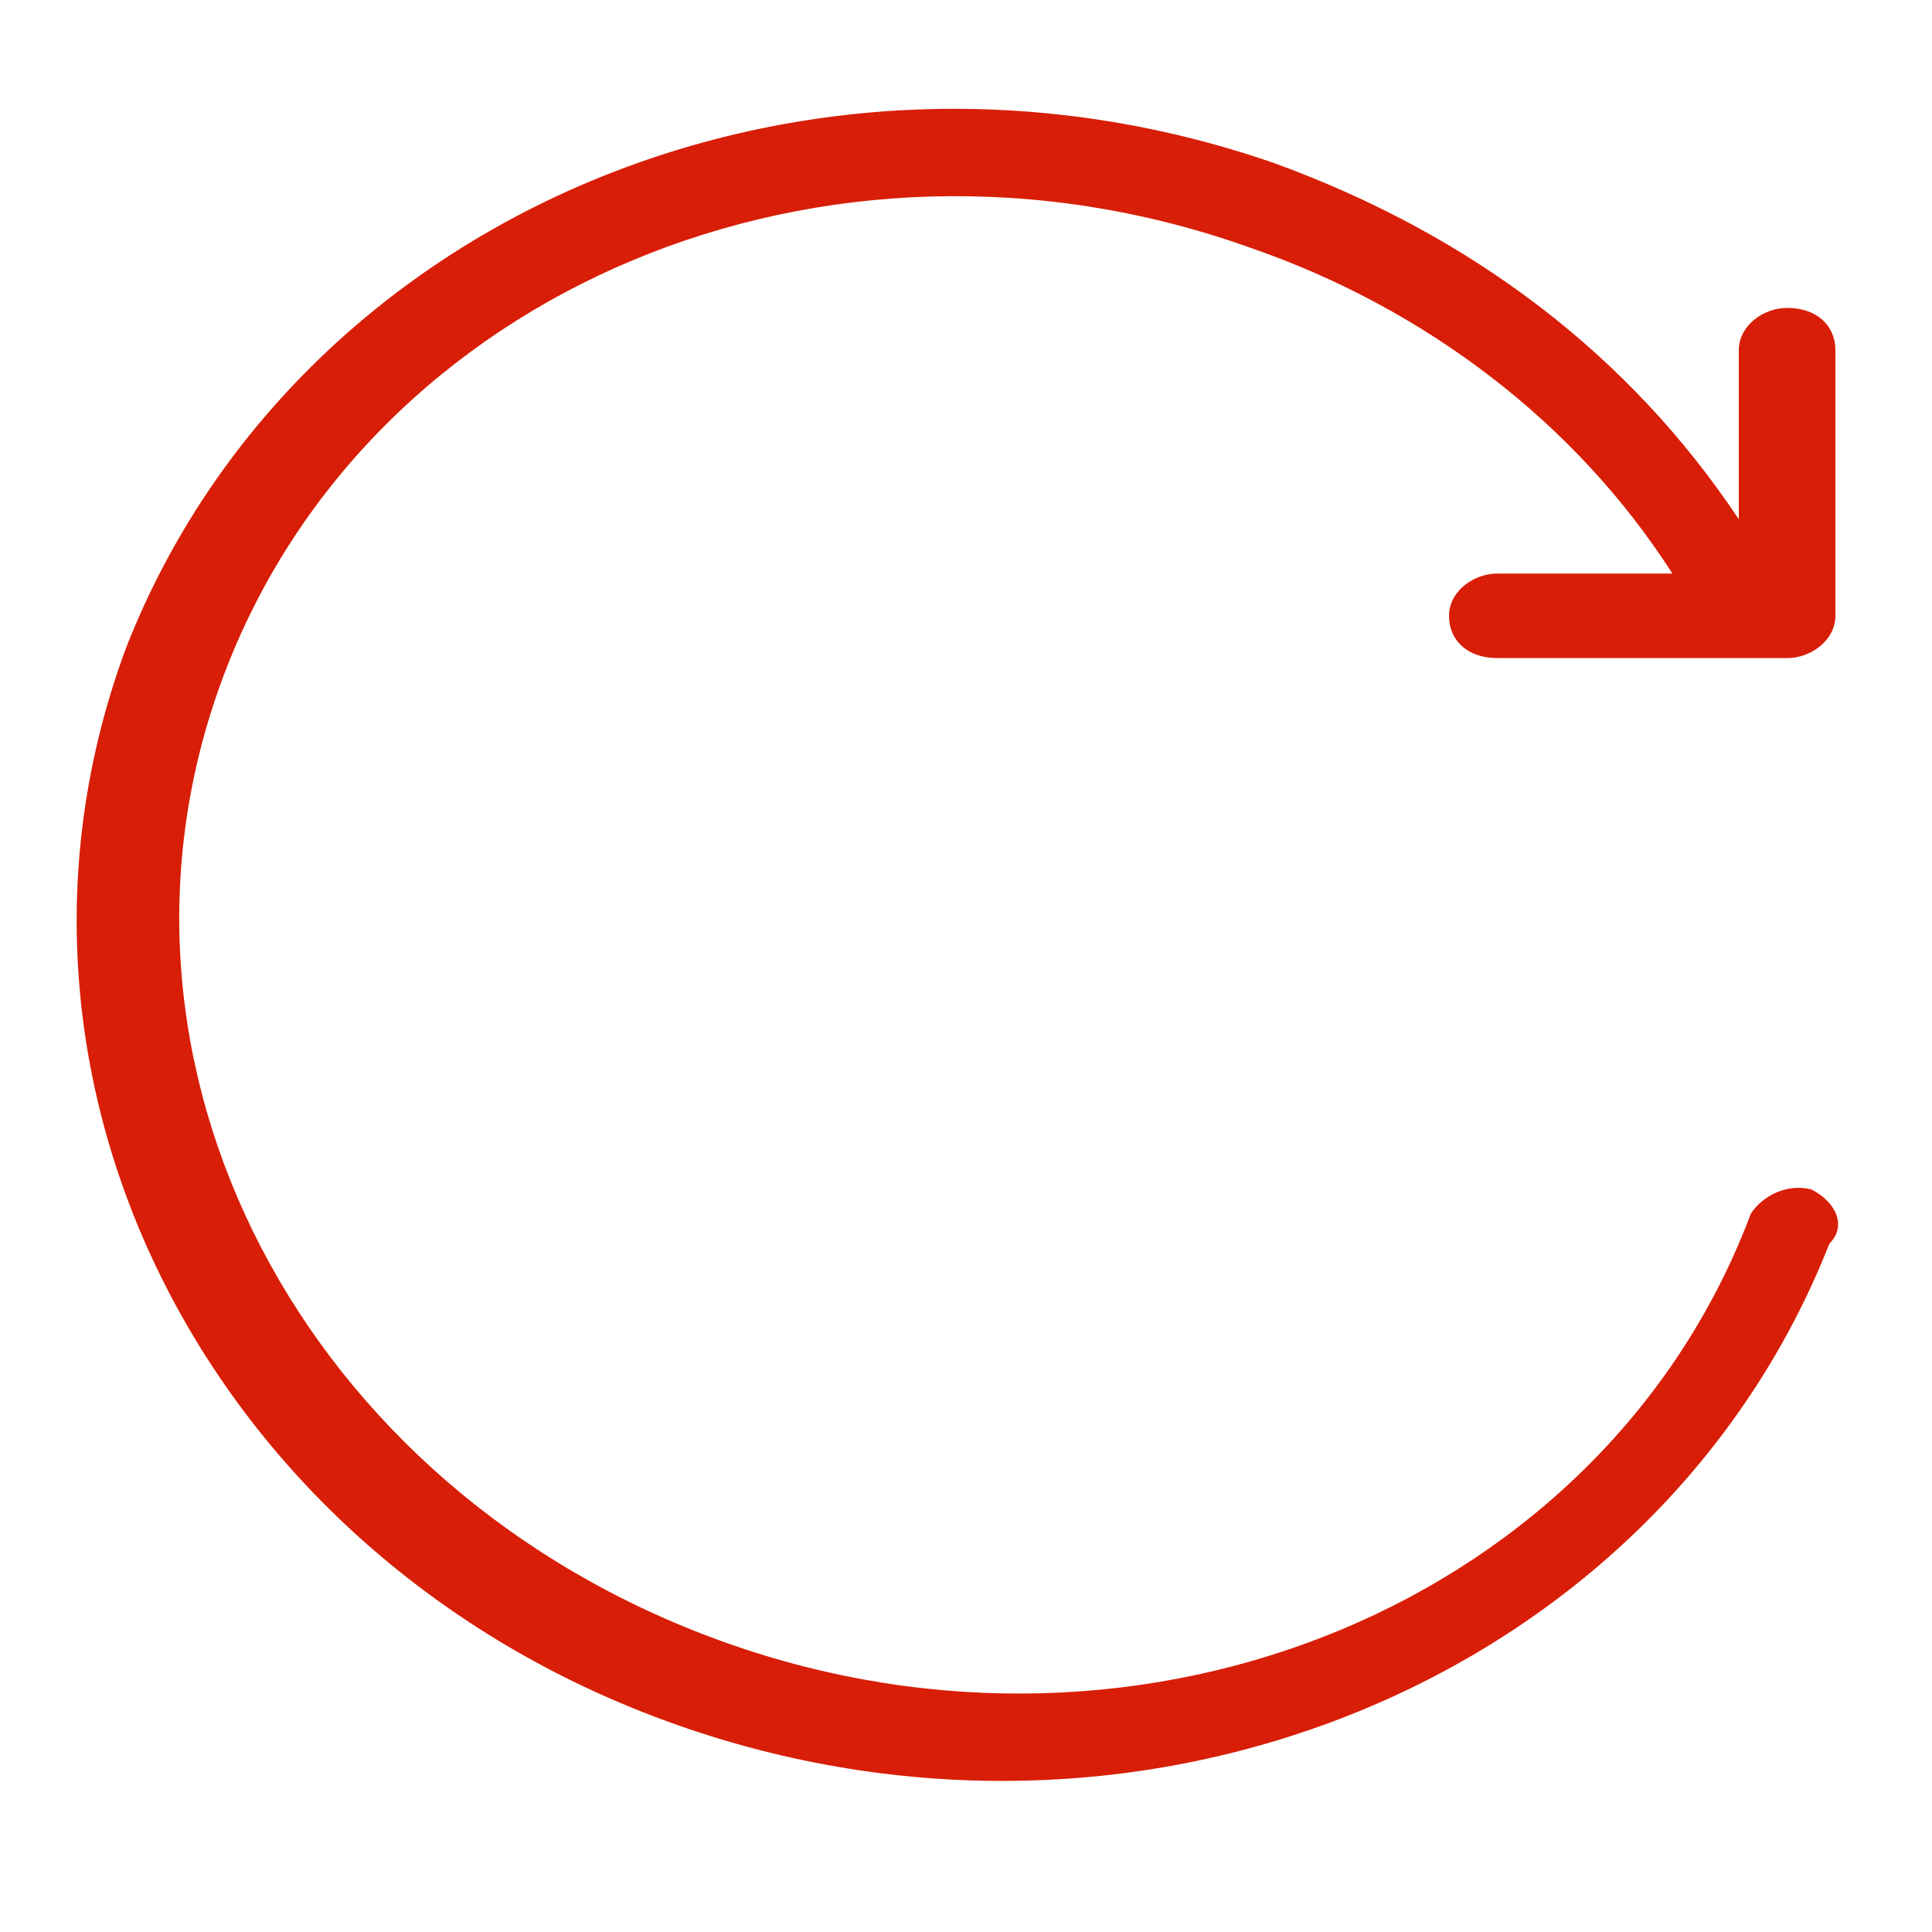 <?xml version="1.0" standalone="no"?><!DOCTYPE svg PUBLIC "-//W3C//DTD SVG 1.1//EN" "http://www.w3.org/Graphics/SVG/1.1/DTD/svg11.dtd"><svg class="icon" width="16px" height="16.00px" viewBox="0 0 1024 1024" version="1.1" xmlns="http://www.w3.org/2000/svg"><path fill="#d81e06" d="M960 630.4c-12.8-3.2-25.6 3.2-32 12.8-76.8 204.8-320 307.2-544 227.2-224-80-342.4-307.2-265.6-512 76.8-204.8 320-307.2 544-227.2 92.8 32 172.8 92.8 224 172.8l-92.8 0c-12.8 0-25.6 9.6-25.6 22.4 0 12.8 9.6 22.4 25.6 22.4l153.6 0c12.8 0 25.6-9.6 25.6-22.4l0-140.8c0-12.8-9.6-22.4-25.6-22.4-12.8 0-25.6 9.6-25.6 22.4l0 89.6c-57.6-86.4-140.8-150.4-246.4-188.8-249.6-86.4-518.4 28.8-608 256-86.4 230.4 44.8 486.4 294.4 572.8 249.6 86.4 518.4-28.8 608-256C979.2 649.6 972.8 636.8 960 630.4z" /></svg>
